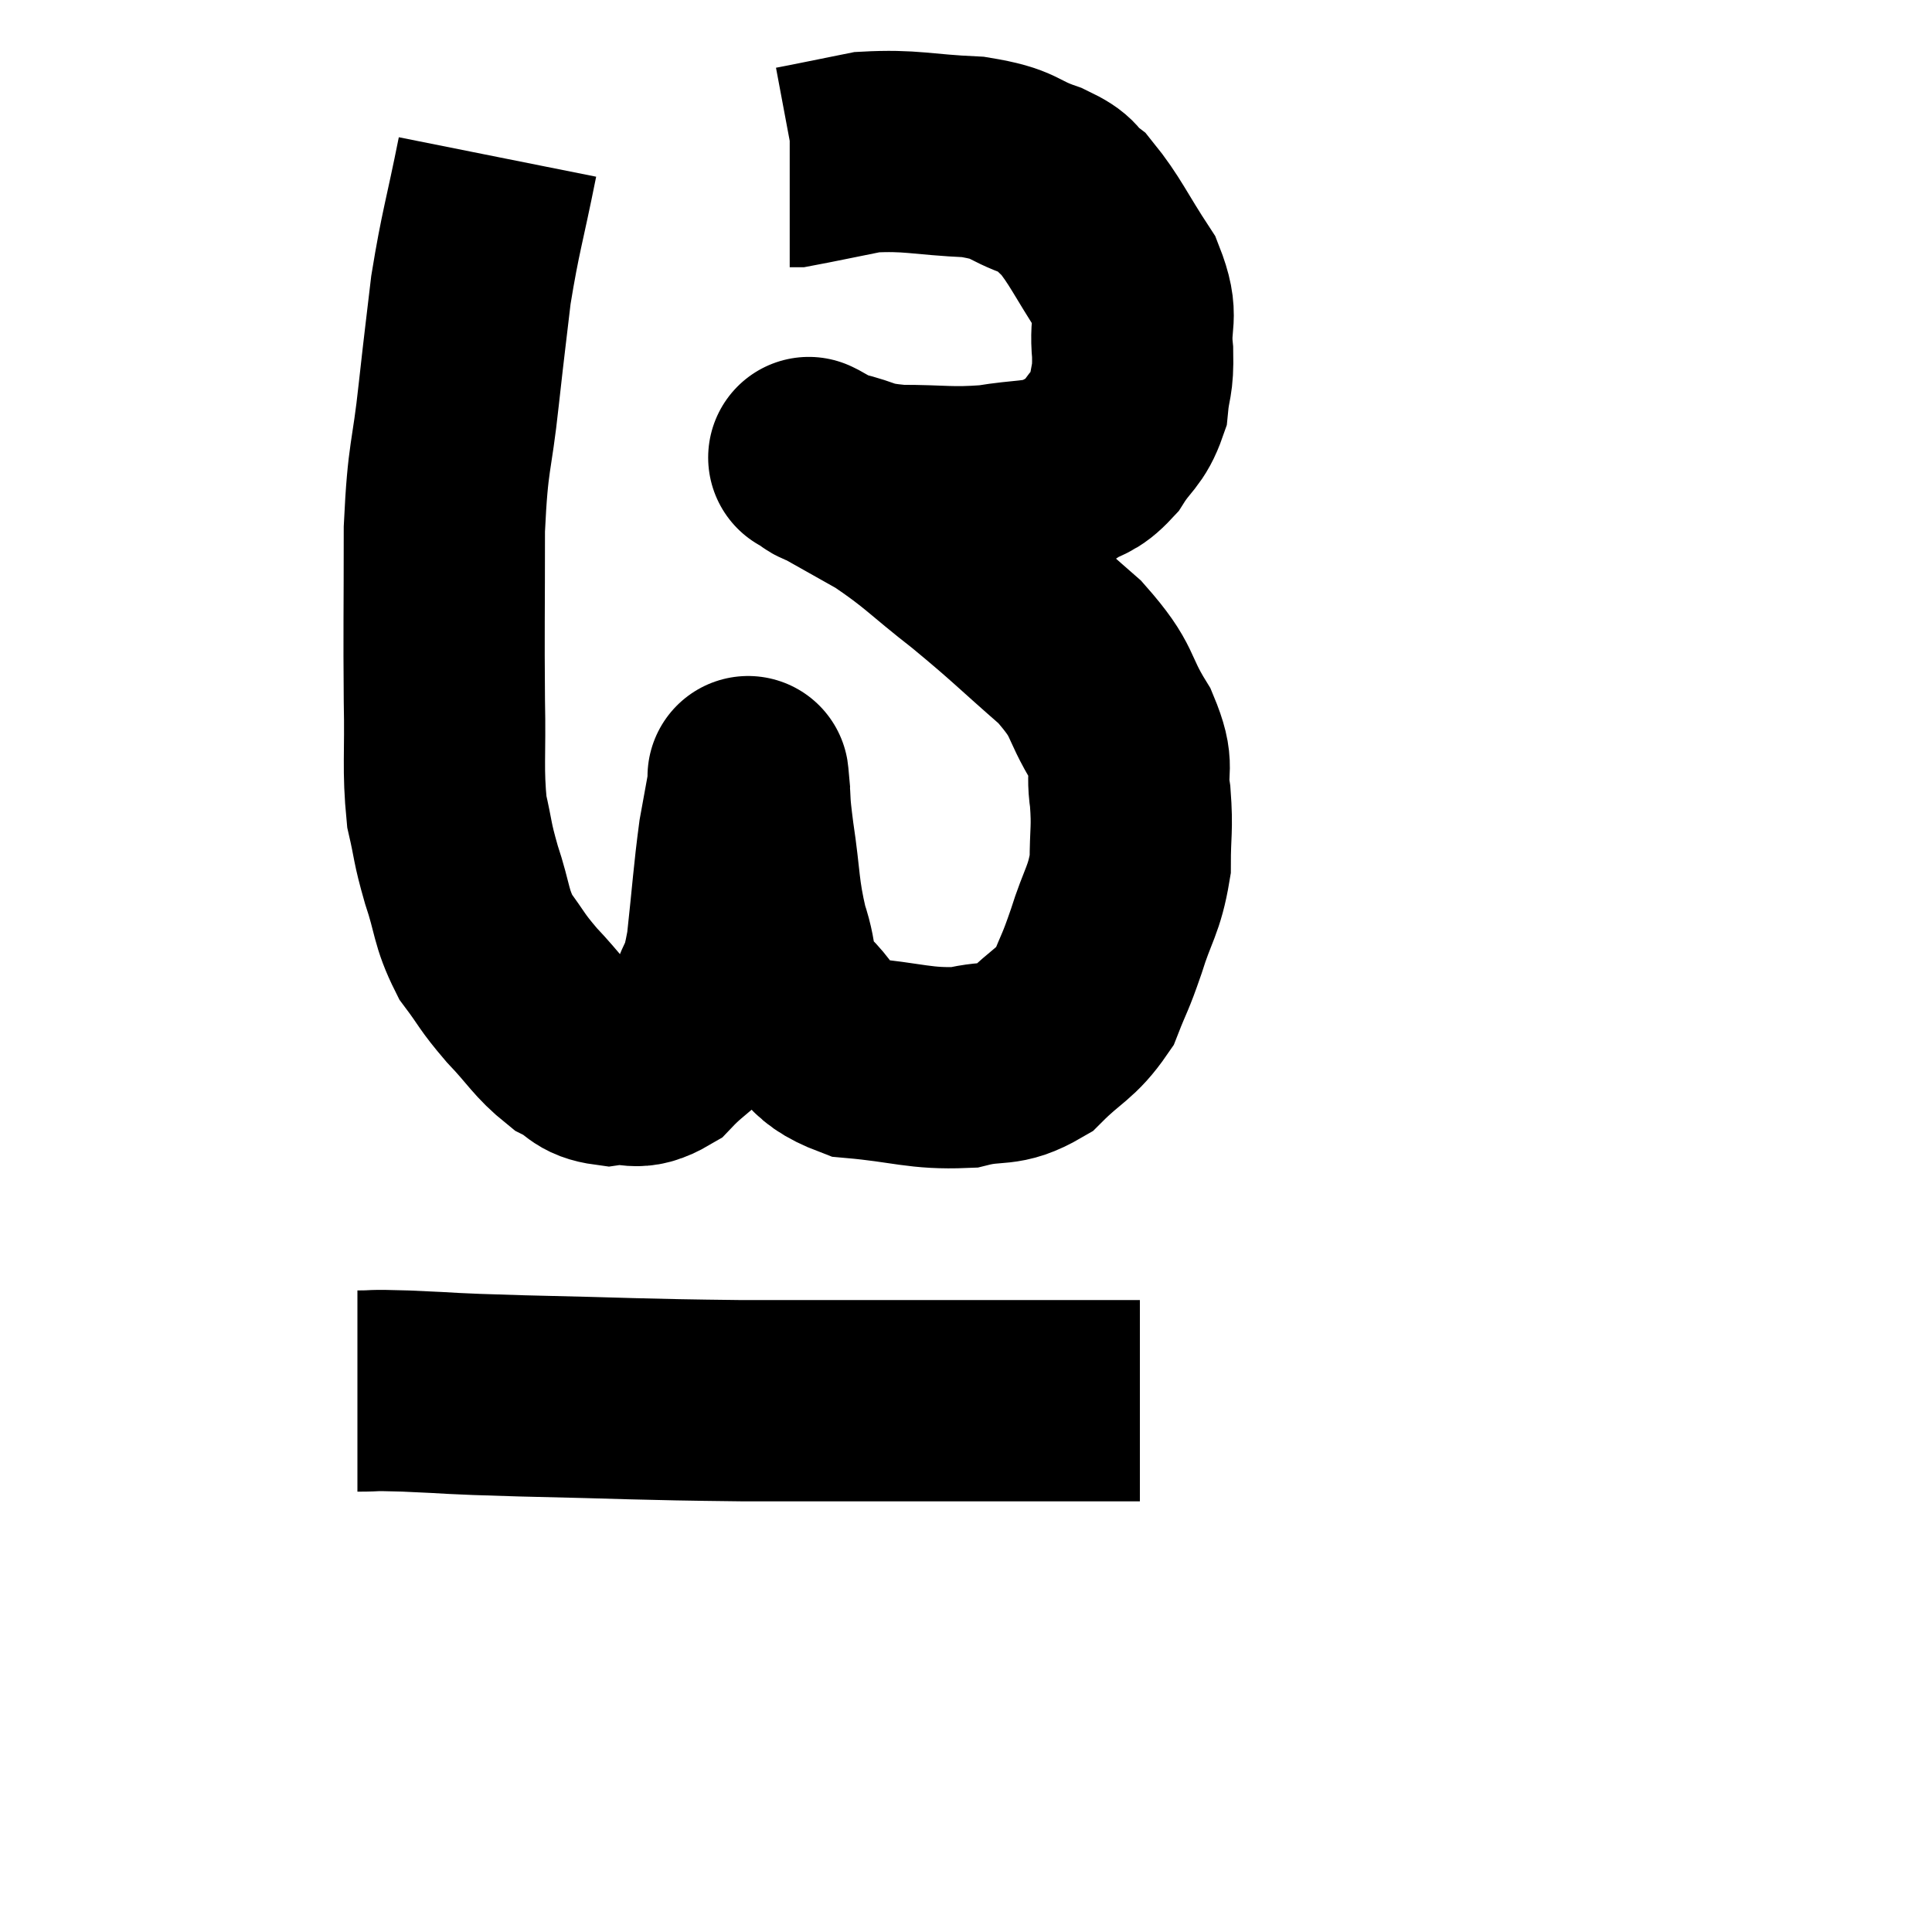 <svg width="48" height="48" viewBox="0 0 48 48" xmlns="http://www.w3.org/2000/svg"><path d="M 12.36 3.9 C 12.03 5.55, 11.94 5.73, 11.7 7.2 C 11.55 8.49, 11.565 8.295, 11.4 9.78 C 11.22 11.46, 11.13 11.235, 11.04 13.14 C 11.04 15.27, 11.025 15.645, 11.04 17.4 C 11.07 18.78, 10.995 19.08, 11.1 20.16 C 11.28 20.94, 11.22 20.88, 11.46 21.72 C 11.76 22.62, 11.685 22.77, 12.06 23.52 C 12.51 24.12, 12.435 24.105, 12.96 24.72 C 13.56 25.35, 13.62 25.545, 14.16 25.98 C 14.64 26.22, 14.565 26.385, 15.12 26.46 C 15.75 26.37, 15.765 26.64, 16.38 26.28 C 16.98 25.65, 17.16 25.71, 17.58 25.02 C 17.82 24.27, 17.865 24.585, 18.06 23.52 C 18.21 22.14, 18.225 21.78, 18.36 20.76 C 18.48 20.1, 18.54 19.77, 18.6 19.44 C 18.6 19.44, 18.6 19.44, 18.6 19.44 C 18.6 19.44, 18.57 19.11, 18.6 19.44 C 18.66 20.1, 18.6 19.83, 18.72 20.76 C 18.9 21.96, 18.84 22.125, 19.08 23.16 C 19.38 24.03, 19.14 24.12, 19.68 24.9 C 20.46 25.59, 20.175 25.875, 21.24 26.28 C 22.59 26.4, 22.845 26.565, 23.94 26.52 C 24.78 26.31, 24.87 26.535, 25.62 26.1 C 26.28 25.44, 26.475 25.455, 26.94 24.78 C 27.21 24.09, 27.195 24.225, 27.48 23.4 C 27.78 22.44, 27.93 22.38, 28.08 21.48 C 28.08 20.64, 28.14 20.61, 28.08 19.8 C 27.96 19.02, 28.215 19.14, 27.84 18.24 C 27.21 17.22, 27.48 17.22, 26.58 16.2 C 25.41 15.18, 25.365 15.09, 24.24 14.16 C 23.16 13.32, 23.1 13.17, 22.08 12.48 C 21.12 11.94, 20.64 11.67, 20.16 11.4 C 20.16 11.4, 20.16 11.4, 20.16 11.4 C 20.16 11.4, 20.01 11.325, 20.16 11.4 C 20.46 11.55, 20.22 11.535, 20.76 11.7 C 21.54 11.88, 21.36 11.97, 22.32 12.06 C 23.46 12.06, 23.58 12.135, 24.6 12.06 C 25.5 11.91, 25.725 11.985, 26.4 11.76 C 26.85 11.46, 26.895 11.595, 27.3 11.16 C 27.66 10.59, 27.81 10.62, 28.02 10.02 C 28.08 9.39, 28.155 9.51, 28.14 8.76 C 28.05 7.89, 28.32 7.935, 27.96 7.02 C 27.33 6.06, 27.21 5.73, 26.7 5.1 C 26.31 4.8, 26.55 4.8, 25.92 4.5 C 25.05 4.2, 25.275 4.08, 24.18 3.9 C 22.86 3.84, 22.65 3.72, 21.54 3.78 C 20.64 3.96, 20.22 4.05, 19.74 4.14 C 19.68 4.14, 19.65 4.14, 19.62 4.14 L 19.62 4.14" fill="none" stroke="black" stroke-width="5"></path><path d="M 8.88 34.56 C 9.48 34.56, 9.06 34.53, 10.08 34.56 C 11.52 34.62, 10.875 34.62, 12.96 34.68 C 15.69 34.74, 15.735 34.77, 18.42 34.8 C 21.06 34.8, 21.525 34.8, 23.7 34.8 C 25.41 34.8, 25.965 34.8, 27.12 34.8 L 28.32 34.8" fill="none" stroke="black" stroke-width="5"></path></svg>